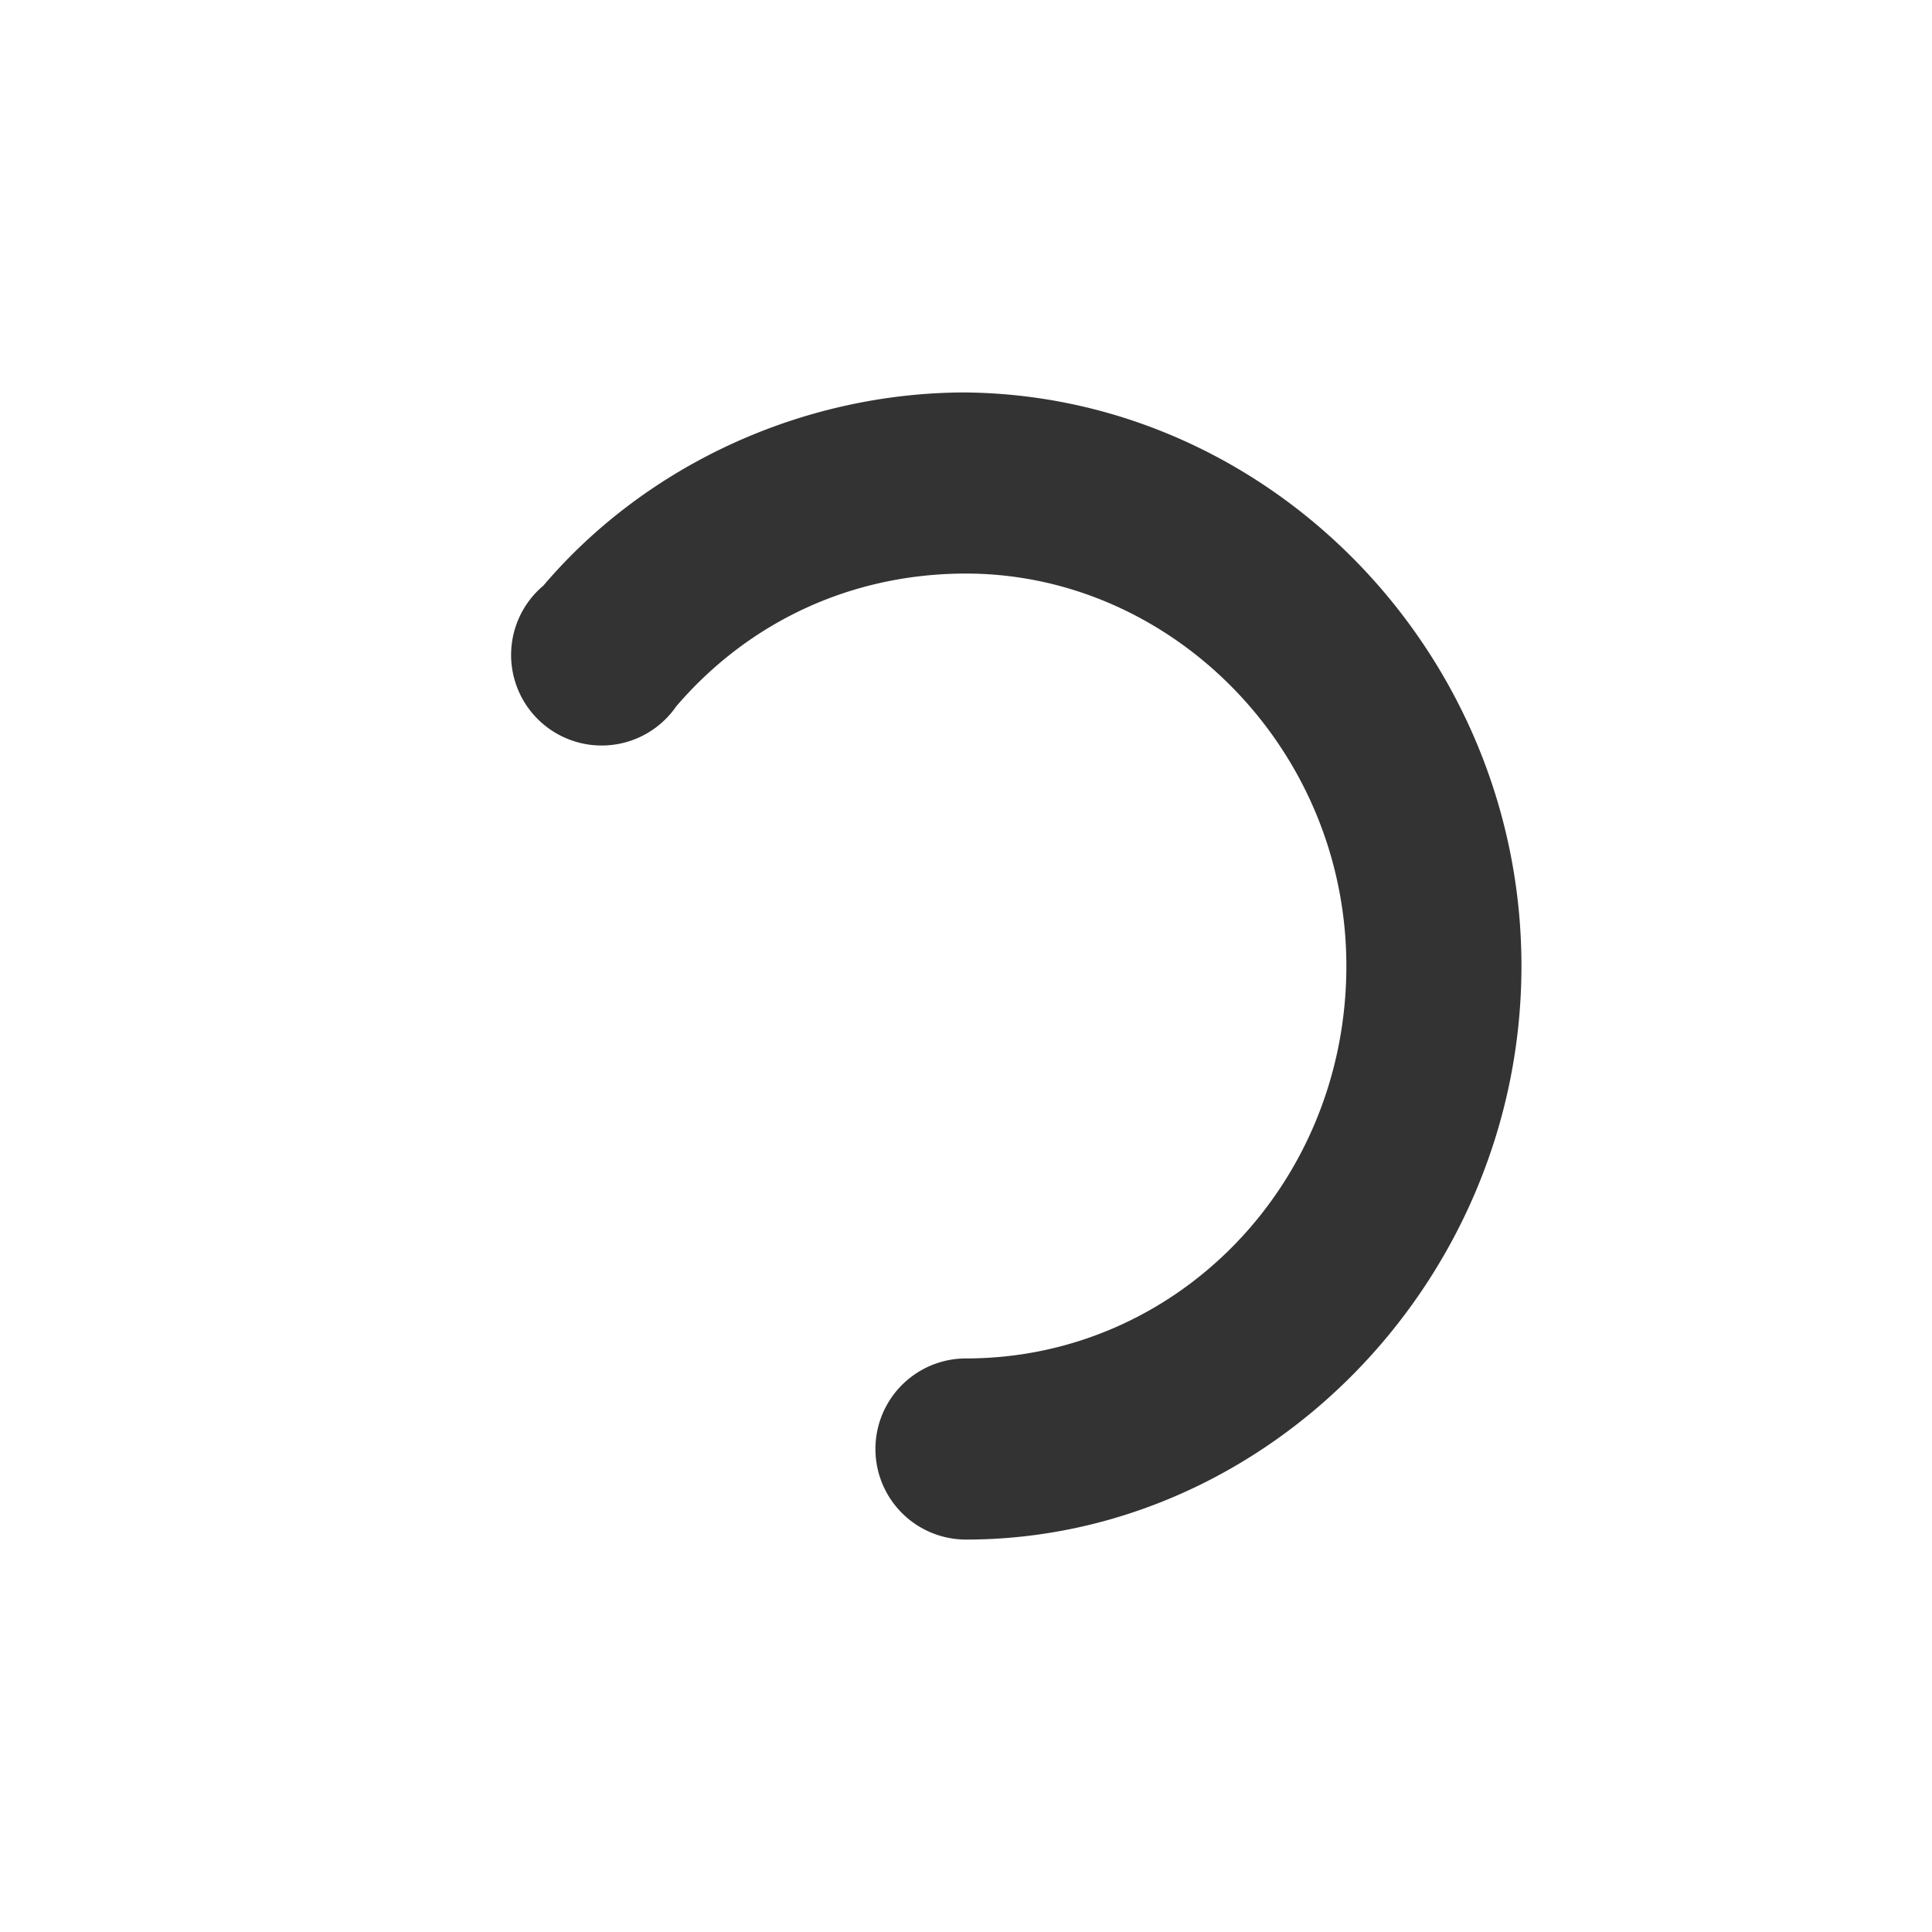 <svg width="32" height="32" xmlns="http://www.w3.org/2000/svg">
  <path d="M15.9 6.5c5.1 0 9.3 4.3 9.3 9.5S21 25.5 16 25.5a1.5 1.5 0 0 1 0-3c3.5 0 6.3-2.9 6.3-6.5S19.4 9.5 16 9.5c-1.9 0-3.6.8-4.8 2.2a1.5 1.5 0 1 1-2.2-2c1.7-2 4.3-3.2 7-3.2Z" fill="#333" fill-rule="nonzero"/>
</svg>
